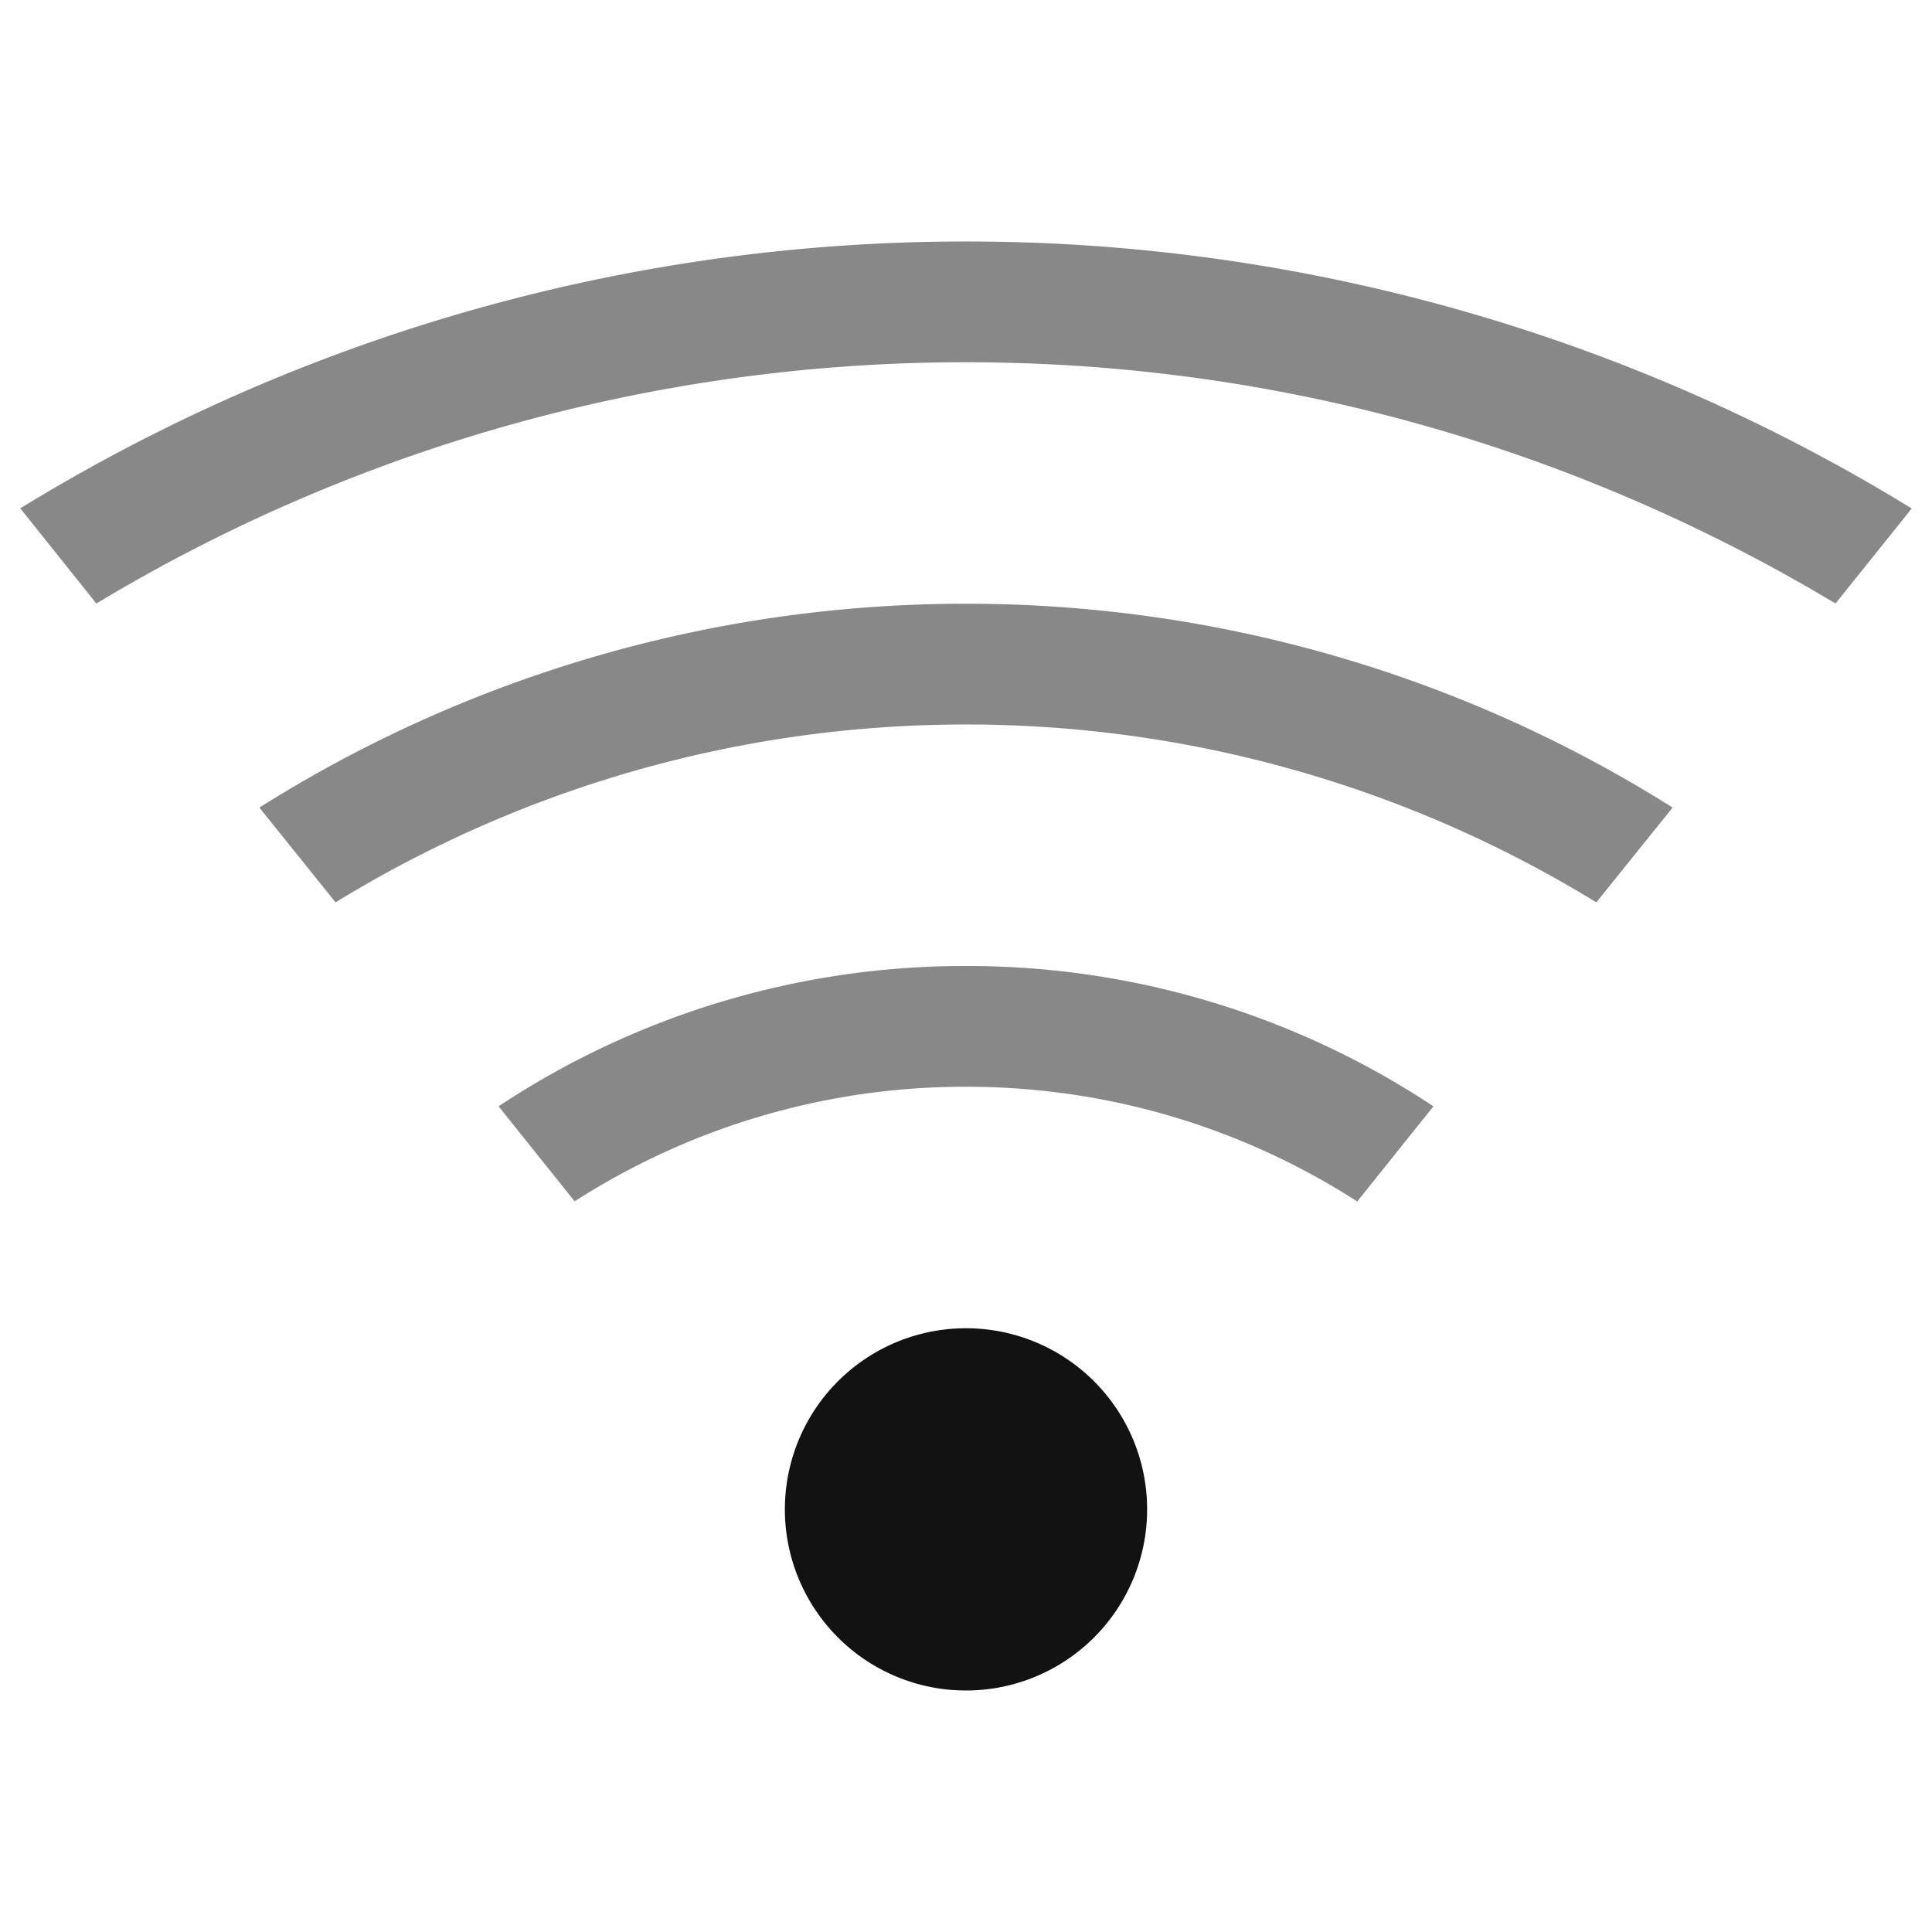 <svg xmlns="http://www.w3.org/2000/svg" viewBox="0 0 16 16"><defs id="defs3051"><style type="text/css" id="current-color-scheme">.ColorScheme-Text{color:#121212}</style></defs><path d="M8 2A14.95 14.95 0 0 0 .168 4.21l.63.788A13.95 13.95 0 0 1 8 3c2.64 0 5.098.737 7.201 1.998l.631-.787A14.95 14.95 0 0 0 8 2zm0 3a10.96 10.96 0 0 0-5.852 1.688l.631.785A9.97 9.97 0 0 1 8 6a9.97 9.97 0 0 1 5.22 1.473l.632-.785A10.96 10.96 0 0 0 8 5zm0 3a6.984 6.984 0 0 0-3.871 1.162l.63.787A5.978 5.978 0 0 1 8 9c1.197 0 2.306.35 3.24.95l.631-.788A6.984 6.984 0 0 0 8 8z" class="ColorScheme-Text" fill="currentColor" fill-opacity=".5"/><path d="M8 11a1.5 1.5 0 1 0 0 3 1.5 1.5 0 0 0 0-3z" class="ColorScheme-Text" color="#121212" fill="currentColor"/></svg>